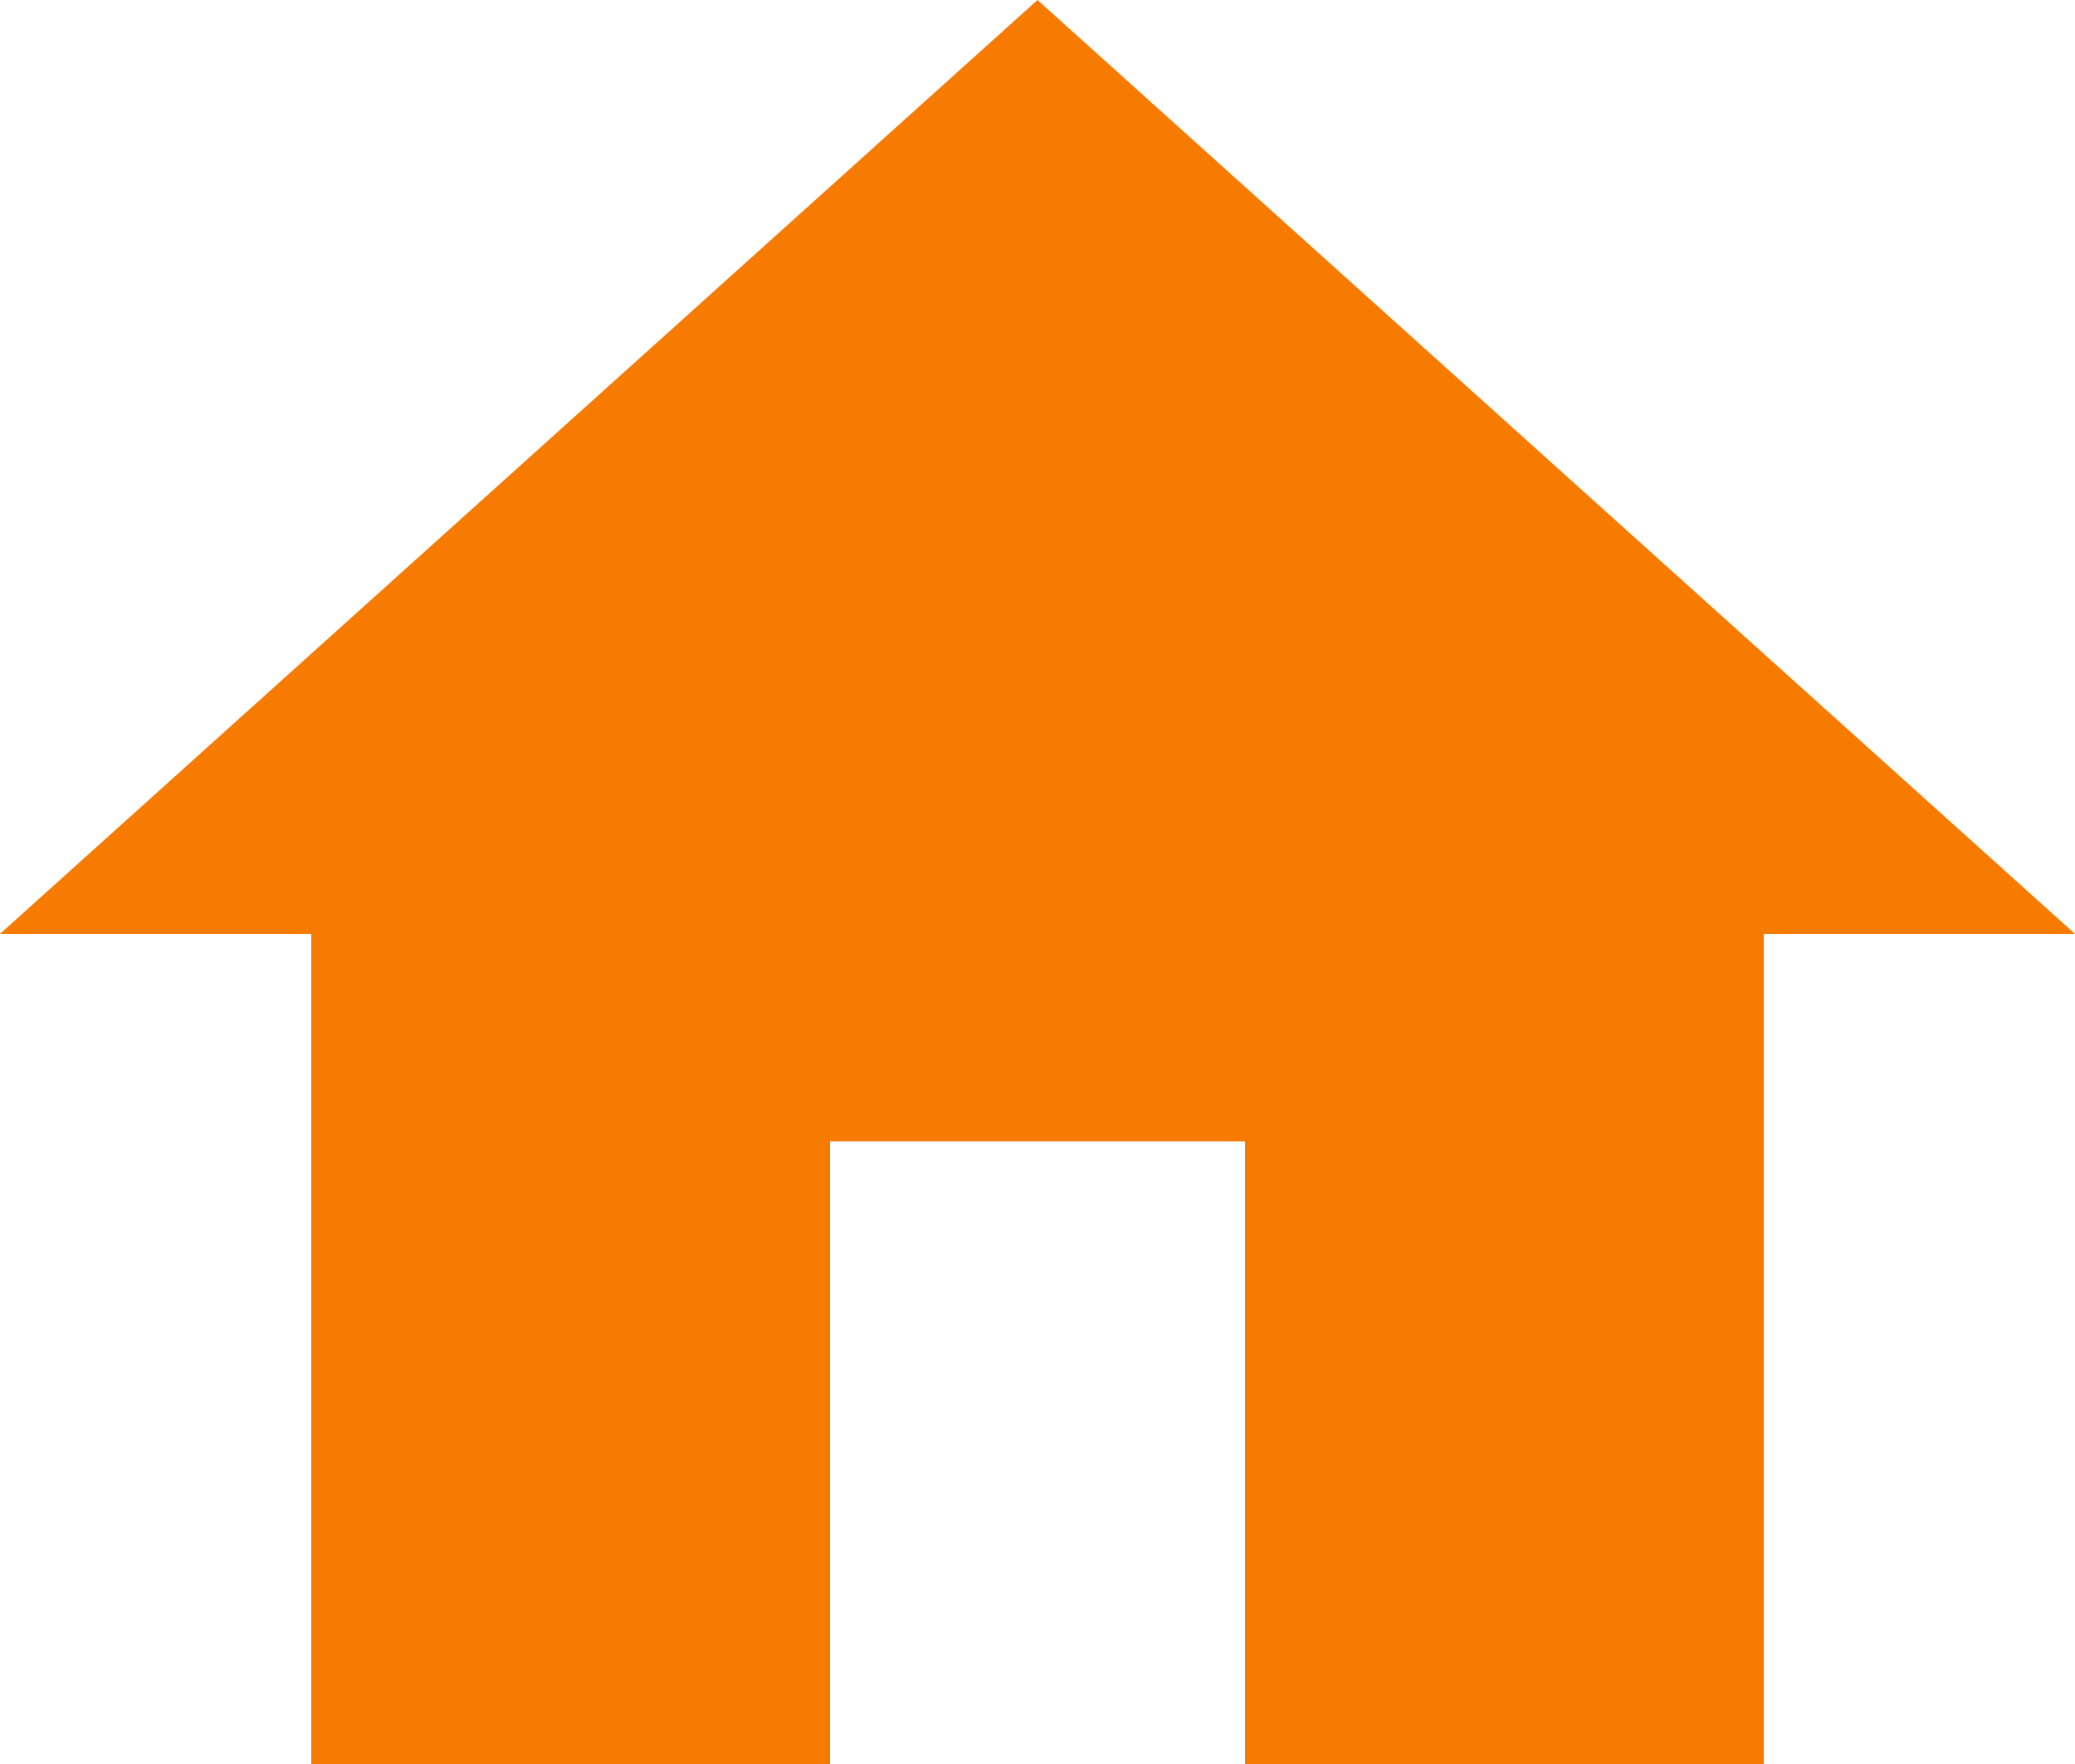 <svg width="20px" height="17px" viewBox="0 0 20 17" version="1.1" xmlns="http://www.w3.org/2000/svg" xmlns:xlink="http://www.w3.org/1999/xlink">
    <g stroke="none" stroke-width="1" fill="none" fill-rule="evenodd">
        <g transform="translate(-137, -211)" fill="#F77B00">
            <polygon points="145 228 145 222 149 222 149 228 154 228 154 220 157 220 147 211 137 220 140 220 140 228"></polygon>
        </g>
    </g>
</svg>